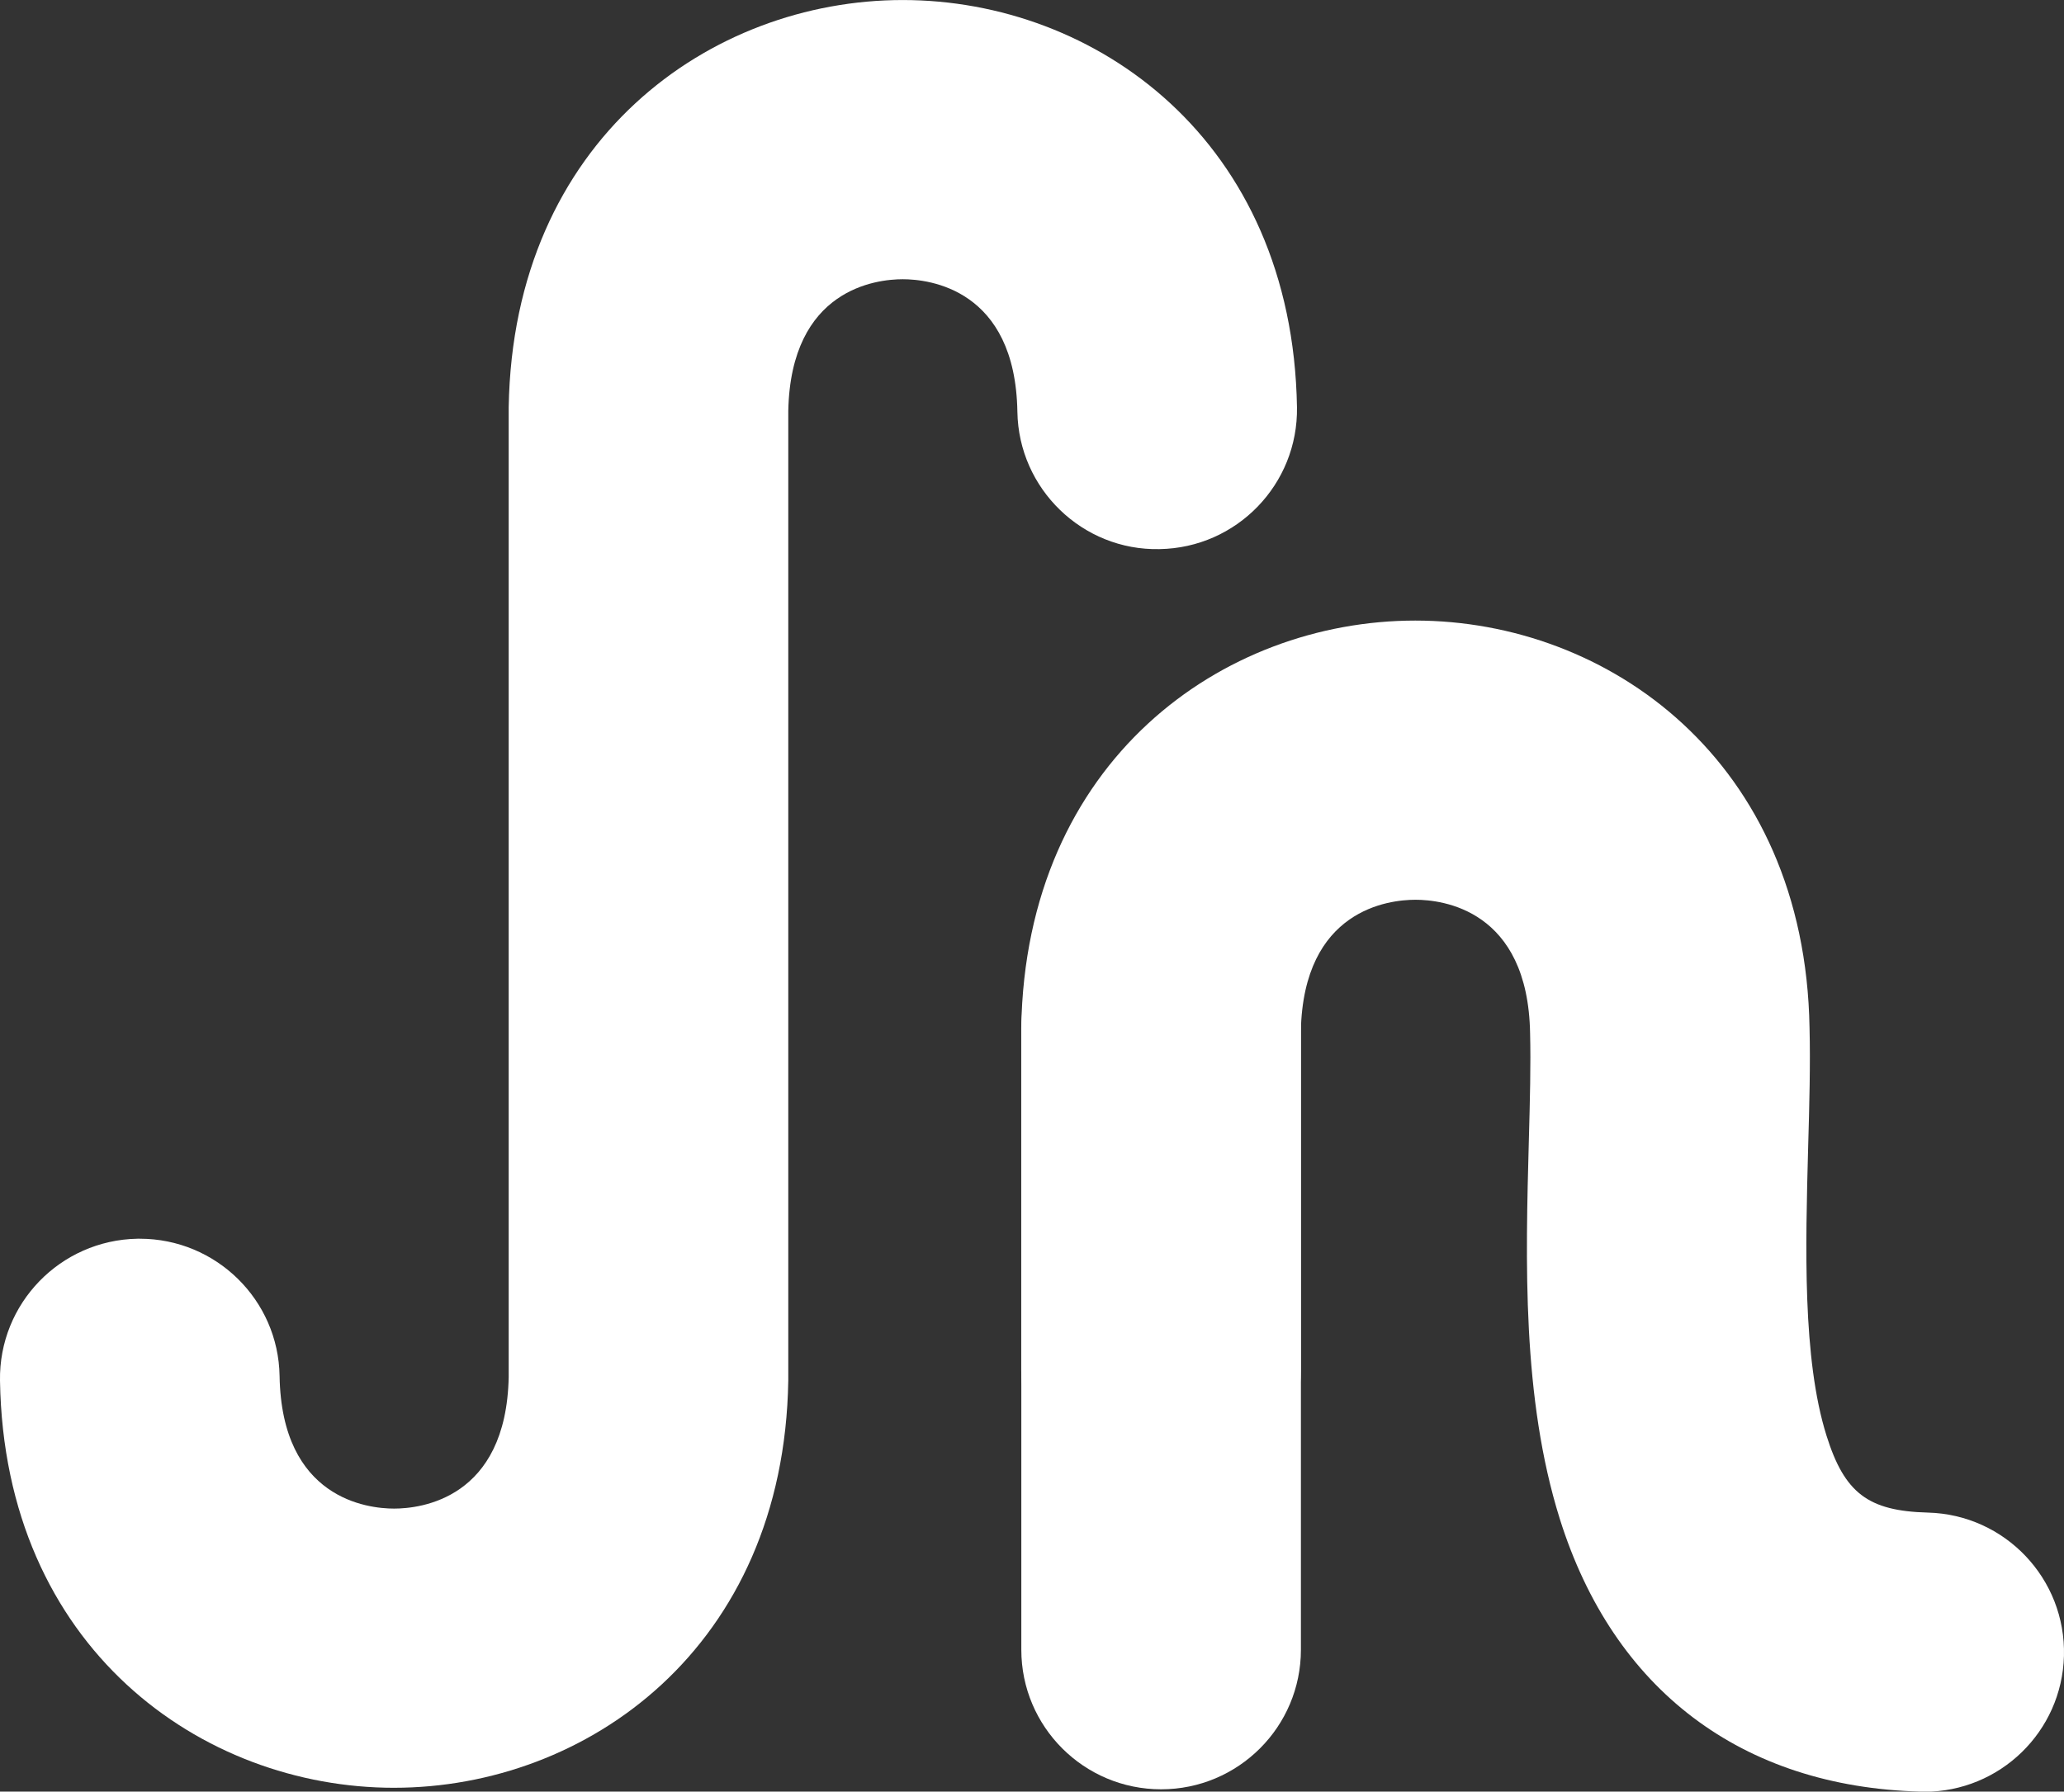 <?xml version="1.0" encoding="UTF-8"?>
<svg fill="none" viewBox="0 0 258 224" xmlns="http://www.w3.org/2000/svg">
<rect x="0" y="0" width="258" height="224" fill="#333333" stroke="none"/>
<g clip-path="url(#a)" fill="#fff">
<path d="m240.54 224h-0.466c-22.367-0.601-38.385-12.702-45.103-34.111-4.738-15.145-4.272-32.249-3.864-47.356 0.136-4.887 0.252-9.502 0.155-13.322-0.252-15.534-11.028-16.717-14.329-16.717s-14.018 1.183-14.329 16.445v42.43c0 9.638-7.825 17.453-17.474 17.453-9.65 0-17.475-7.815-17.475-17.453v-42.876c0.544-33.432 25.202-50.905 49.259-50.905 24.076 0 48.714 17.492 49.278 50.905 0.116 4.577-0.02 9.638-0.175 14.99-0.33 12.373-0.719 26.393 2.291 35.992 2.252 7.195 5.203 9.444 12.679 9.638 9.649 0.252 17.26 8.281 17.008 17.919-0.252 9.483-8.019 16.987-17.455 16.987v-0.019z"/>
<path d="m145.14 223.71c-9.65 0-17.475-7.815-17.475-17.453v-77.569c0-9.638 7.825-17.453 17.475-17.453 9.649 0 17.474 7.815 17.474 17.453v77.569c0 9.638-7.825 17.453-17.474 17.453z"/>
<path d="m49.258 223.52c-24.056 0-48.715-17.492-49.258-50.904-0.155-9.638 7.533-17.57 17.183-17.744h0.291c9.514 0 17.319 7.621 17.474 17.162 0.252 15.378 11.028 16.58 14.31 16.58s14.018-1.183 14.329-16.445v-121.26c0.563-33.413 25.202-50.905 49.258-50.905 24.076 0 48.715 17.492 49.278 50.905 0.155 9.638-7.534 17.589-17.183 17.744-9.611 0.213-17.611-7.524-17.766-17.162-0.252-15.378-11.048-16.58-14.329-16.58s-13.999 1.183-14.31 16.464v121.24c-0.544 33.412-25.202 50.904-49.278 50.904z"/>
</g>
<defs>
<clipPath id="a">
<rect width="258" height="224" fill="#fff"/>
</clipPath>
</defs>
</svg>
